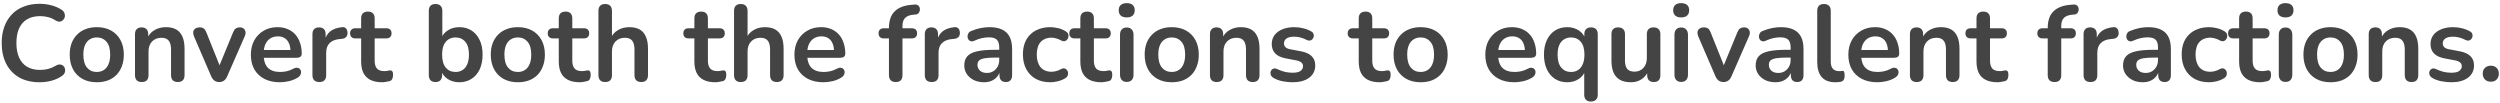 <svg width="462" height="19" viewBox="0 0 462 19" fill="none" xmlns="http://www.w3.org/2000/svg">
<path d="M7.332 15.2C5.866 15.2 4.606 14.907 3.552 14.32C2.512 13.72 1.712 12.88 1.152 11.8C0.592 10.707 0.312 9.42 0.312 7.94C0.312 6.833 0.472 5.84 0.792 4.96C1.112 4.067 1.572 3.307 2.172 2.68C2.772 2.04 3.506 1.553 4.372 1.22C5.252 0.873 6.239 0.7 7.332 0.7C8.066 0.7 8.786 0.793 9.492 0.98C10.199 1.167 10.819 1.433 11.352 1.78C11.632 1.953 11.819 2.167 11.912 2.42C12.006 2.66 12.026 2.9 11.972 3.14C11.919 3.367 11.806 3.56 11.632 3.72C11.472 3.88 11.266 3.973 11.012 4C10.772 4.013 10.506 3.927 10.212 3.74C9.799 3.473 9.352 3.28 8.872 3.16C8.392 3.04 7.906 2.98 7.412 2.98C6.466 2.98 5.666 3.173 5.012 3.56C4.359 3.947 3.866 4.507 3.532 5.24C3.199 5.973 3.032 6.873 3.032 7.94C3.032 8.993 3.199 9.893 3.532 10.64C3.866 11.387 4.359 11.953 5.012 12.34C5.666 12.727 6.466 12.92 7.412 12.92C7.919 12.92 8.419 12.86 8.912 12.74C9.406 12.607 9.872 12.407 10.312 12.14C10.606 11.967 10.866 11.893 11.092 11.92C11.332 11.933 11.532 12.013 11.692 12.16C11.852 12.307 11.959 12.493 12.012 12.72C12.066 12.933 12.052 13.16 11.972 13.4C11.892 13.627 11.732 13.827 11.492 14C10.959 14.387 10.319 14.687 9.572 14.9C8.839 15.1 8.092 15.2 7.332 15.2ZM17.883 15.2C16.87 15.2 15.99 14.993 15.243 14.58C14.496 14.167 13.916 13.58 13.503 12.82C13.09 12.047 12.883 11.14 12.883 10.1C12.883 9.313 12.996 8.613 13.223 8C13.463 7.373 13.803 6.84 14.243 6.4C14.683 5.947 15.21 5.607 15.823 5.38C16.436 5.14 17.123 5.02 17.883 5.02C18.896 5.02 19.776 5.227 20.523 5.64C21.27 6.053 21.85 6.64 22.263 7.4C22.676 8.16 22.883 9.06 22.883 10.1C22.883 10.887 22.763 11.593 22.523 12.22C22.296 12.847 21.963 13.387 21.523 13.84C21.083 14.28 20.556 14.62 19.943 14.86C19.33 15.087 18.643 15.2 17.883 15.2ZM17.883 13.3C18.376 13.3 18.81 13.18 19.183 12.94C19.556 12.7 19.843 12.347 20.043 11.88C20.256 11.4 20.363 10.807 20.363 10.1C20.363 9.033 20.136 8.24 19.683 7.72C19.23 7.187 18.63 6.92 17.883 6.92C17.39 6.92 16.956 7.04 16.583 7.28C16.21 7.507 15.916 7.86 15.703 8.34C15.503 8.807 15.403 9.393 15.403 10.1C15.403 11.153 15.63 11.953 16.083 12.5C16.536 13.033 17.136 13.3 17.883 13.3ZM26.186 15.16C25.787 15.16 25.48 15.053 25.267 14.84C25.053 14.613 24.947 14.293 24.947 13.88V6.32C24.947 5.907 25.053 5.593 25.267 5.38C25.48 5.167 25.78 5.06 26.166 5.06C26.553 5.06 26.853 5.167 27.067 5.38C27.28 5.593 27.387 5.907 27.387 6.32V7.68L27.166 7.18C27.46 6.473 27.913 5.94 28.526 5.58C29.153 5.207 29.86 5.02 30.646 5.02C31.433 5.02 32.08 5.167 32.587 5.46C33.093 5.753 33.473 6.2 33.727 6.8C33.98 7.387 34.106 8.133 34.106 9.04V13.88C34.106 14.293 34 14.613 33.786 14.84C33.573 15.053 33.267 15.16 32.867 15.16C32.467 15.16 32.153 15.053 31.927 14.84C31.713 14.613 31.607 14.293 31.607 13.88V9.16C31.607 8.4 31.46 7.847 31.166 7.5C30.887 7.153 30.447 6.98 29.846 6.98C29.113 6.98 28.526 7.213 28.087 7.68C27.66 8.133 27.447 8.74 27.447 9.5V13.88C27.447 14.733 27.026 15.16 26.186 15.16ZM40.508 15.16C40.175 15.16 39.881 15.073 39.628 14.9C39.388 14.727 39.188 14.46 39.028 14.1L35.848 6.72C35.728 6.427 35.681 6.153 35.708 5.9C35.748 5.647 35.868 5.447 36.068 5.3C36.281 5.14 36.568 5.06 36.928 5.06C37.235 5.06 37.481 5.133 37.668 5.28C37.855 5.413 38.021 5.673 38.168 6.06L40.868 12.8H40.268L43.048 6.04C43.195 5.667 43.361 5.413 43.548 5.28C43.748 5.133 44.015 5.06 44.348 5.06C44.641 5.06 44.875 5.14 45.048 5.3C45.221 5.447 45.328 5.647 45.368 5.9C45.408 6.14 45.361 6.407 45.228 6.7L41.988 14.1C41.841 14.46 41.641 14.727 41.388 14.9C41.148 15.073 40.855 15.16 40.508 15.16ZM51.72 15.2C50.613 15.2 49.66 14.993 48.86 14.58C48.06 14.167 47.44 13.58 47 12.82C46.573 12.06 46.36 11.16 46.36 10.12C46.36 9.107 46.566 8.22 46.98 7.46C47.406 6.7 47.986 6.107 48.72 5.68C49.466 5.24 50.313 5.02 51.26 5.02C51.953 5.02 52.573 5.133 53.12 5.36C53.68 5.587 54.153 5.913 54.54 6.34C54.94 6.767 55.24 7.287 55.44 7.9C55.653 8.5 55.76 9.18 55.76 9.94C55.76 10.18 55.673 10.367 55.5 10.5C55.34 10.62 55.106 10.68 54.8 10.68H48.38V9.24H54L53.68 9.54C53.68 8.927 53.586 8.413 53.4 8C53.226 7.587 52.966 7.273 52.62 7.06C52.286 6.833 51.866 6.72 51.36 6.72C50.8 6.72 50.32 6.853 49.92 7.12C49.533 7.373 49.233 7.74 49.02 8.22C48.82 8.687 48.72 9.247 48.72 9.9V10.04C48.72 11.133 48.973 11.953 49.48 12.5C50 13.033 50.76 13.3 51.76 13.3C52.106 13.3 52.493 13.26 52.92 13.18C53.36 13.087 53.773 12.933 54.16 12.72C54.44 12.56 54.686 12.493 54.9 12.52C55.113 12.533 55.28 12.607 55.4 12.74C55.533 12.873 55.613 13.04 55.64 13.24C55.666 13.427 55.626 13.62 55.52 13.82C55.426 14.02 55.26 14.193 55.02 14.34C54.553 14.633 54.013 14.853 53.4 15C52.8 15.133 52.24 15.2 51.72 15.2ZM59.02 15.16C58.606 15.16 58.286 15.053 58.059 14.84C57.846 14.613 57.739 14.293 57.739 13.88V6.32C57.739 5.907 57.846 5.593 58.059 5.38C58.273 5.167 58.573 5.06 58.959 5.06C59.346 5.06 59.646 5.167 59.859 5.38C60.073 5.593 60.179 5.907 60.179 6.32V7.58H59.98C60.166 6.78 60.533 6.173 61.08 5.76C61.626 5.347 62.353 5.1 63.26 5.02C63.539 4.993 63.76 5.067 63.919 5.24C64.093 5.4 64.193 5.653 64.219 6C64.246 6.333 64.166 6.607 63.98 6.82C63.806 7.02 63.539 7.14 63.179 7.18L62.739 7.22C61.926 7.3 61.313 7.553 60.9 7.98C60.486 8.393 60.279 8.98 60.279 9.74V13.88C60.279 14.293 60.173 14.613 59.959 14.84C59.746 15.053 59.433 15.16 59.02 15.16ZM70.618 15.2C69.751 15.2 69.025 15.053 68.438 14.76C67.865 14.467 67.438 14.04 67.158 13.48C66.878 12.907 66.738 12.2 66.738 11.36V7.1H65.698C65.378 7.1 65.131 7.02 64.958 6.86C64.785 6.687 64.698 6.453 64.698 6.16C64.698 5.853 64.785 5.62 64.958 5.46C65.131 5.3 65.378 5.22 65.698 5.22H66.738V3.4C66.738 2.987 66.845 2.673 67.058 2.46C67.285 2.247 67.598 2.14 67.998 2.14C68.398 2.14 68.705 2.247 68.918 2.46C69.131 2.673 69.238 2.987 69.238 3.4V5.22H71.358C71.678 5.22 71.925 5.3 72.098 5.46C72.271 5.62 72.358 5.853 72.358 6.16C72.358 6.453 72.271 6.687 72.098 6.86C71.925 7.02 71.678 7.1 71.358 7.1H69.238V11.22C69.238 11.86 69.378 12.34 69.658 12.66C69.938 12.98 70.391 13.14 71.018 13.14C71.245 13.14 71.445 13.12 71.618 13.08C71.791 13.04 71.945 13.013 72.078 13C72.238 12.987 72.371 13.04 72.478 13.16C72.585 13.267 72.638 13.493 72.638 13.84C72.638 14.107 72.591 14.347 72.498 14.56C72.418 14.76 72.265 14.9 72.038 14.98C71.865 15.033 71.638 15.08 71.358 15.12C71.078 15.173 70.831 15.2 70.618 15.2ZM84.883 15.2C84.057 15.2 83.33 14.993 82.703 14.58C82.09 14.167 81.683 13.613 81.483 12.92L81.703 12.42V13.88C81.703 14.293 81.597 14.613 81.383 14.84C81.17 15.053 80.87 15.16 80.483 15.16C80.083 15.16 79.777 15.053 79.563 14.84C79.35 14.613 79.243 14.293 79.243 13.88V2C79.243 1.587 79.35 1.273 79.563 1.06C79.777 0.847 80.083 0.74 80.483 0.74C80.883 0.74 81.19 0.847 81.403 1.06C81.63 1.273 81.743 1.587 81.743 2V7.2H81.503C81.717 6.547 82.13 6.02 82.743 5.62C83.357 5.22 84.07 5.02 84.883 5.02C85.75 5.02 86.503 5.227 87.143 5.64C87.783 6.053 88.283 6.64 88.643 7.4C89.003 8.147 89.183 9.047 89.183 10.1C89.183 11.14 89.003 12.047 88.643 12.82C88.283 13.58 87.777 14.167 87.123 14.58C86.483 14.993 85.737 15.2 84.883 15.2ZM84.183 13.3C84.677 13.3 85.11 13.18 85.483 12.94C85.857 12.7 86.143 12.347 86.343 11.88C86.557 11.4 86.663 10.807 86.663 10.1C86.663 9.033 86.437 8.24 85.983 7.72C85.53 7.187 84.93 6.92 84.183 6.92C83.69 6.92 83.257 7.04 82.883 7.28C82.51 7.507 82.217 7.86 82.003 8.34C81.803 8.807 81.703 9.393 81.703 10.1C81.703 11.153 81.93 11.953 82.383 12.5C82.837 13.033 83.437 13.3 84.183 13.3ZM95.695 15.2C94.682 15.2 93.802 14.993 93.055 14.58C92.309 14.167 91.729 13.58 91.316 12.82C90.902 12.047 90.695 11.14 90.695 10.1C90.695 9.313 90.809 8.613 91.035 8C91.275 7.373 91.615 6.84 92.055 6.4C92.496 5.947 93.022 5.607 93.635 5.38C94.249 5.14 94.936 5.02 95.695 5.02C96.709 5.02 97.589 5.227 98.335 5.64C99.082 6.053 99.662 6.64 100.076 7.4C100.489 8.16 100.696 9.06 100.696 10.1C100.696 10.887 100.576 11.593 100.336 12.22C100.109 12.847 99.775 13.387 99.335 13.84C98.895 14.28 98.369 14.62 97.755 14.86C97.142 15.087 96.456 15.2 95.695 15.2ZM95.695 13.3C96.189 13.3 96.622 13.18 96.996 12.94C97.369 12.7 97.656 12.347 97.856 11.88C98.069 11.4 98.175 10.807 98.175 10.1C98.175 9.033 97.949 8.24 97.496 7.72C97.042 7.187 96.442 6.92 95.695 6.92C95.202 6.92 94.769 7.04 94.395 7.28C94.022 7.507 93.729 7.86 93.516 8.34C93.316 8.807 93.216 9.393 93.216 10.1C93.216 11.153 93.442 11.953 93.895 12.5C94.349 13.033 94.949 13.3 95.695 13.3ZM107.141 15.2C106.275 15.2 105.548 15.053 104.961 14.76C104.388 14.467 103.961 14.04 103.681 13.48C103.401 12.907 103.261 12.2 103.261 11.36V7.1H102.221C101.901 7.1 101.655 7.02 101.481 6.86C101.308 6.687 101.221 6.453 101.221 6.16C101.221 5.853 101.308 5.62 101.481 5.46C101.655 5.3 101.901 5.22 102.221 5.22H103.261V3.4C103.261 2.987 103.368 2.673 103.581 2.46C103.808 2.247 104.121 2.14 104.521 2.14C104.921 2.14 105.228 2.247 105.441 2.46C105.655 2.673 105.761 2.987 105.761 3.4V5.22H107.881C108.201 5.22 108.448 5.3 108.621 5.46C108.795 5.62 108.881 5.853 108.881 6.16C108.881 6.453 108.795 6.687 108.621 6.86C108.448 7.02 108.201 7.1 107.881 7.1H105.761V11.22C105.761 11.86 105.901 12.34 106.181 12.66C106.461 12.98 106.915 13.14 107.541 13.14C107.768 13.14 107.968 13.12 108.141 13.08C108.315 13.04 108.468 13.013 108.601 13C108.761 12.987 108.895 13.04 109.001 13.16C109.108 13.267 109.161 13.493 109.161 13.84C109.161 14.107 109.115 14.347 109.021 14.56C108.941 14.76 108.788 14.9 108.561 14.98C108.388 15.033 108.161 15.08 107.881 15.12C107.601 15.173 107.355 15.2 107.141 15.2ZM111.831 15.16C111.431 15.16 111.124 15.053 110.911 14.84C110.698 14.613 110.591 14.293 110.591 13.88V2C110.591 1.587 110.698 1.273 110.911 1.06C111.124 0.847 111.431 0.74 111.831 0.74C112.231 0.74 112.538 0.847 112.751 1.06C112.978 1.273 113.091 1.587 113.091 2V7.18H112.811C113.104 6.473 113.558 5.94 114.171 5.58C114.798 5.207 115.504 5.02 116.291 5.02C117.078 5.02 117.724 5.167 118.231 5.46C118.738 5.753 119.118 6.2 119.371 6.8C119.624 7.387 119.751 8.133 119.751 9.04V13.88C119.751 14.293 119.644 14.613 119.431 14.84C119.218 15.053 118.911 15.16 118.511 15.16C118.111 15.16 117.798 15.053 117.571 14.84C117.358 14.613 117.251 14.293 117.251 13.88V9.16C117.251 8.4 117.104 7.847 116.811 7.5C116.531 7.153 116.091 6.98 115.491 6.98C114.758 6.98 114.171 7.213 113.731 7.68C113.304 8.133 113.091 8.74 113.091 9.5V13.88C113.091 14.733 112.671 15.16 111.831 15.16ZM132.2 15.2C131.333 15.2 130.607 15.053 130.02 14.76C129.447 14.467 129.02 14.04 128.74 13.48C128.46 12.907 128.32 12.2 128.32 11.36V7.1H127.28C126.96 7.1 126.713 7.02 126.54 6.86C126.367 6.687 126.28 6.453 126.28 6.16C126.28 5.853 126.367 5.62 126.54 5.46C126.713 5.3 126.96 5.22 127.28 5.22H128.32V3.4C128.32 2.987 128.427 2.673 128.64 2.46C128.867 2.247 129.18 2.14 129.58 2.14C129.98 2.14 130.287 2.247 130.5 2.46C130.713 2.673 130.82 2.987 130.82 3.4V5.22H132.94C133.26 5.22 133.507 5.3 133.68 5.46C133.853 5.62 133.94 5.853 133.94 6.16C133.94 6.453 133.853 6.687 133.68 6.86C133.507 7.02 133.26 7.1 132.94 7.1H130.82V11.22C130.82 11.86 130.96 12.34 131.24 12.66C131.52 12.98 131.973 13.14 132.6 13.14C132.827 13.14 133.027 13.12 133.2 13.08C133.373 13.04 133.527 13.013 133.66 13C133.82 12.987 133.953 13.04 134.06 13.16C134.167 13.267 134.22 13.493 134.22 13.84C134.22 14.107 134.173 14.347 134.08 14.56C134 14.76 133.847 14.9 133.62 14.98C133.447 15.033 133.22 15.08 132.94 15.12C132.66 15.173 132.413 15.2 132.2 15.2ZM136.89 15.16C136.49 15.16 136.183 15.053 135.97 14.84C135.756 14.613 135.65 14.293 135.65 13.88V2C135.65 1.587 135.756 1.273 135.97 1.06C136.183 0.847 136.49 0.74 136.89 0.74C137.29 0.74 137.596 0.847 137.81 1.06C138.036 1.273 138.15 1.587 138.15 2V7.18H137.87C138.163 6.473 138.616 5.94 139.23 5.58C139.856 5.207 140.563 5.02 141.35 5.02C142.136 5.02 142.783 5.167 143.29 5.46C143.796 5.753 144.176 6.2 144.43 6.8C144.683 7.387 144.81 8.133 144.81 9.04V13.88C144.81 14.293 144.703 14.613 144.49 14.84C144.276 15.053 143.97 15.16 143.57 15.16C143.17 15.16 142.856 15.053 142.63 14.84C142.416 14.613 142.31 14.293 142.31 13.88V9.16C142.31 8.4 142.163 7.847 141.87 7.5C141.59 7.153 141.15 6.98 140.55 6.98C139.816 6.98 139.23 7.213 138.79 7.68C138.363 8.133 138.15 8.74 138.15 9.5V13.88C138.15 14.733 137.73 15.16 136.89 15.16ZM152.169 15.2C151.062 15.2 150.109 14.993 149.309 14.58C148.509 14.167 147.889 13.58 147.449 12.82C147.022 12.06 146.809 11.16 146.809 10.12C146.809 9.107 147.015 8.22 147.429 7.46C147.855 6.7 148.435 6.107 149.169 5.68C149.915 5.24 150.762 5.02 151.709 5.02C152.402 5.02 153.022 5.133 153.569 5.36C154.129 5.587 154.602 5.913 154.989 6.34C155.389 6.767 155.689 7.287 155.889 7.9C156.102 8.5 156.209 9.18 156.209 9.94C156.209 10.18 156.122 10.367 155.949 10.5C155.789 10.62 155.555 10.68 155.249 10.68H148.829V9.24H154.449L154.129 9.54C154.129 8.927 154.035 8.413 153.849 8C153.675 7.587 153.415 7.273 153.069 7.06C152.735 6.833 152.315 6.72 151.809 6.72C151.249 6.72 150.769 6.853 150.369 7.12C149.982 7.373 149.682 7.74 149.469 8.22C149.269 8.687 149.169 9.247 149.169 9.9V10.04C149.169 11.133 149.422 11.953 149.929 12.5C150.449 13.033 151.209 13.3 152.209 13.3C152.555 13.3 152.942 13.26 153.369 13.18C153.809 13.087 154.222 12.933 154.609 12.72C154.889 12.56 155.135 12.493 155.349 12.52C155.562 12.533 155.729 12.607 155.849 12.74C155.982 12.873 156.062 13.04 156.089 13.24C156.115 13.427 156.075 13.62 155.969 13.82C155.875 14.02 155.709 14.193 155.469 14.34C155.002 14.633 154.462 14.853 153.849 15C153.249 15.133 152.689 15.2 152.169 15.2ZM165.538 15.16C165.138 15.16 164.825 15.053 164.598 14.84C164.385 14.613 164.278 14.293 164.278 13.88V7.1H163.358C163.038 7.1 162.792 7.02 162.618 6.86C162.445 6.687 162.358 6.453 162.358 6.16C162.358 5.853 162.445 5.62 162.618 5.46C162.792 5.3 163.038 5.22 163.358 5.22H164.998L164.278 5.88V5.2C164.278 3.827 164.625 2.8 165.318 2.12C166.012 1.427 167.012 1.02 168.318 0.9L168.998 0.84C169.265 0.813 169.478 0.86 169.638 0.98C169.798 1.087 169.905 1.233 169.958 1.42C170.012 1.593 170.018 1.773 169.978 1.96C169.938 2.147 169.852 2.313 169.718 2.46C169.598 2.593 169.438 2.667 169.238 2.68L168.958 2.7C168.198 2.753 167.645 2.947 167.298 3.28C166.952 3.613 166.778 4.12 166.778 4.8V5.54L166.458 5.22H168.478C168.798 5.22 169.045 5.3 169.218 5.46C169.392 5.62 169.478 5.853 169.478 6.16C169.478 6.453 169.392 6.687 169.218 6.86C169.045 7.02 168.798 7.1 168.478 7.1H166.778V13.88C166.778 14.733 166.365 15.16 165.538 15.16ZM172.184 15.16C171.77 15.16 171.45 15.053 171.224 14.84C171.01 14.613 170.904 14.293 170.904 13.88V6.32C170.904 5.907 171.01 5.593 171.224 5.38C171.437 5.167 171.737 5.06 172.124 5.06C172.51 5.06 172.81 5.167 173.024 5.38C173.237 5.593 173.344 5.907 173.344 6.32V7.58H173.144C173.33 6.78 173.697 6.173 174.244 5.76C174.79 5.347 175.517 5.1 176.424 5.02C176.704 4.993 176.924 5.067 177.084 5.24C177.257 5.4 177.357 5.653 177.384 6C177.41 6.333 177.33 6.607 177.144 6.82C176.97 7.02 176.704 7.14 176.344 7.18L175.904 7.22C175.09 7.3 174.477 7.553 174.064 7.98C173.65 8.393 173.444 8.98 173.444 9.74V13.88C173.444 14.293 173.337 14.613 173.124 14.84C172.91 15.053 172.597 15.16 172.184 15.16ZM181.858 15.2C181.151 15.2 180.518 15.067 179.958 14.8C179.411 14.52 178.978 14.147 178.658 13.68C178.351 13.213 178.198 12.687 178.198 12.1C178.198 11.38 178.385 10.813 178.758 10.4C179.131 9.973 179.738 9.667 180.578 9.48C181.418 9.293 182.545 9.2 183.958 9.2H184.958V10.64H183.978C183.151 10.64 182.491 10.68 181.998 10.76C181.505 10.84 181.151 10.98 180.938 11.18C180.738 11.367 180.638 11.633 180.638 11.98C180.638 12.42 180.791 12.78 181.098 13.06C181.405 13.34 181.831 13.48 182.378 13.48C182.818 13.48 183.205 13.38 183.538 13.18C183.885 12.967 184.158 12.68 184.358 12.32C184.558 11.96 184.658 11.547 184.658 11.08V8.78C184.658 8.113 184.511 7.633 184.218 7.34C183.925 7.047 183.431 6.9 182.738 6.9C182.351 6.9 181.931 6.947 181.478 7.04C181.038 7.133 180.571 7.293 180.078 7.52C179.825 7.64 179.598 7.673 179.398 7.62C179.211 7.567 179.065 7.46 178.958 7.3C178.851 7.127 178.798 6.94 178.798 6.74C178.798 6.54 178.851 6.347 178.958 6.16C179.065 5.96 179.245 5.813 179.498 5.72C180.111 5.467 180.698 5.287 181.258 5.18C181.831 5.073 182.351 5.02 182.818 5.02C183.778 5.02 184.565 5.167 185.178 5.46C185.805 5.753 186.271 6.2 186.578 6.8C186.885 7.387 187.038 8.147 187.038 9.08V13.88C187.038 14.293 186.938 14.613 186.738 14.84C186.538 15.053 186.251 15.16 185.878 15.16C185.505 15.16 185.211 15.053 184.998 14.84C184.798 14.613 184.698 14.293 184.698 13.88V12.92H184.858C184.765 13.387 184.578 13.793 184.298 14.14C184.031 14.473 183.691 14.733 183.278 14.92C182.865 15.107 182.391 15.2 181.858 15.2ZM194.095 15.2C193.069 15.2 192.175 14.993 191.415 14.58C190.655 14.153 190.069 13.553 189.655 12.78C189.242 12.007 189.035 11.1 189.035 10.06C189.035 9.273 189.149 8.573 189.375 7.96C189.615 7.333 189.955 6.807 190.395 6.38C190.835 5.94 191.369 5.607 191.995 5.38C192.622 5.14 193.322 5.02 194.095 5.02C194.535 5.02 195.009 5.08 195.515 5.2C196.035 5.32 196.522 5.52 196.975 5.8C197.189 5.933 197.329 6.093 197.395 6.28C197.462 6.467 197.475 6.66 197.435 6.86C197.395 7.047 197.309 7.213 197.175 7.36C197.055 7.493 196.902 7.58 196.715 7.62C196.529 7.647 196.322 7.6 196.095 7.48C195.802 7.307 195.502 7.18 195.195 7.1C194.889 7.007 194.595 6.96 194.315 6.96C193.875 6.96 193.489 7.033 193.155 7.18C192.822 7.313 192.535 7.513 192.295 7.78C192.069 8.033 191.895 8.353 191.775 8.74C191.655 9.127 191.595 9.573 191.595 10.08C191.595 11.067 191.829 11.847 192.295 12.42C192.775 12.98 193.449 13.26 194.315 13.26C194.595 13.26 194.882 13.22 195.175 13.14C195.482 13.06 195.789 12.933 196.095 12.76C196.322 12.64 196.522 12.6 196.695 12.64C196.882 12.68 197.035 12.773 197.155 12.92C197.275 13.053 197.349 13.22 197.375 13.42C197.402 13.607 197.375 13.793 197.295 13.98C197.229 14.167 197.095 14.32 196.895 14.44C196.455 14.707 195.989 14.9 195.495 15.02C195.002 15.14 194.535 15.2 194.095 15.2ZM203.528 15.2C202.661 15.2 201.935 15.053 201.348 14.76C200.775 14.467 200.348 14.04 200.068 13.48C199.788 12.907 199.648 12.2 199.648 11.36V7.1H198.608C198.288 7.1 198.041 7.02 197.868 6.86C197.695 6.687 197.608 6.453 197.608 6.16C197.608 5.853 197.695 5.62 197.868 5.46C198.041 5.3 198.288 5.22 198.608 5.22H199.648V3.4C199.648 2.987 199.755 2.673 199.968 2.46C200.195 2.247 200.508 2.14 200.908 2.14C201.308 2.14 201.615 2.247 201.828 2.46C202.041 2.673 202.148 2.987 202.148 3.4V5.22H204.268C204.588 5.22 204.835 5.3 205.008 5.46C205.181 5.62 205.268 5.853 205.268 6.16C205.268 6.453 205.181 6.687 205.008 6.86C204.835 7.02 204.588 7.1 204.268 7.1H202.148V11.22C202.148 11.86 202.288 12.34 202.568 12.66C202.848 12.98 203.301 13.14 203.928 13.14C204.155 13.14 204.355 13.12 204.528 13.08C204.701 13.04 204.855 13.013 204.988 13C205.148 12.987 205.281 13.04 205.388 13.16C205.495 13.267 205.548 13.493 205.548 13.84C205.548 14.107 205.501 14.347 205.408 14.56C205.328 14.76 205.175 14.9 204.948 14.98C204.775 15.033 204.548 15.08 204.268 15.12C203.988 15.173 203.741 15.2 203.528 15.2ZM208.218 15.14C207.818 15.14 207.511 15.02 207.298 14.78C207.084 14.54 206.978 14.207 206.978 13.78V6.44C206.978 6 207.084 5.667 207.298 5.44C207.511 5.2 207.818 5.08 208.218 5.08C208.618 5.08 208.924 5.2 209.138 5.44C209.364 5.667 209.478 6 209.478 6.44V13.78C209.478 14.207 209.371 14.54 209.158 14.78C208.944 15.02 208.631 15.14 208.218 15.14ZM208.218 3.22C207.751 3.22 207.384 3.107 207.118 2.88C206.864 2.64 206.738 2.313 206.738 1.9C206.738 1.473 206.864 1.147 207.118 0.92C207.384 0.693 207.751 0.58 208.218 0.58C208.698 0.58 209.064 0.693 209.318 0.92C209.571 1.147 209.698 1.473 209.698 1.9C209.698 2.313 209.571 2.64 209.318 2.88C209.064 3.107 208.698 3.22 208.218 3.22ZM216.535 15.2C215.522 15.2 214.642 14.993 213.895 14.58C213.149 14.167 212.569 13.58 212.155 12.82C211.742 12.047 211.535 11.14 211.535 10.1C211.535 9.313 211.649 8.613 211.875 8C212.115 7.373 212.455 6.84 212.895 6.4C213.335 5.947 213.862 5.607 214.475 5.38C215.089 5.14 215.775 5.02 216.535 5.02C217.549 5.02 218.429 5.227 219.175 5.64C219.922 6.053 220.502 6.64 220.915 7.4C221.329 8.16 221.535 9.06 221.535 10.1C221.535 10.887 221.415 11.593 221.175 12.22C220.949 12.847 220.615 13.387 220.175 13.84C219.735 14.28 219.209 14.62 218.595 14.86C217.982 15.087 217.295 15.2 216.535 15.2ZM216.535 13.3C217.029 13.3 217.462 13.18 217.835 12.94C218.209 12.7 218.495 12.347 218.695 11.88C218.909 11.4 219.015 10.807 219.015 10.1C219.015 9.033 218.789 8.24 218.335 7.72C217.882 7.187 217.282 6.92 216.535 6.92C216.042 6.92 215.609 7.04 215.235 7.28C214.862 7.507 214.569 7.86 214.355 8.34C214.155 8.807 214.055 9.393 214.055 10.1C214.055 11.153 214.282 11.953 214.735 12.5C215.189 13.033 215.789 13.3 216.535 13.3ZM224.839 15.16C224.439 15.16 224.132 15.053 223.919 14.84C223.705 14.613 223.599 14.293 223.599 13.88V6.32C223.599 5.907 223.705 5.593 223.919 5.38C224.132 5.167 224.432 5.06 224.819 5.06C225.205 5.06 225.505 5.167 225.719 5.38C225.932 5.593 226.039 5.907 226.039 6.32V7.68L225.819 7.18C226.112 6.473 226.565 5.94 227.179 5.58C227.805 5.207 228.512 5.02 229.299 5.02C230.085 5.02 230.732 5.167 231.239 5.46C231.745 5.753 232.125 6.2 232.379 6.8C232.632 7.387 232.759 8.133 232.759 9.04V13.88C232.759 14.293 232.652 14.613 232.439 14.84C232.225 15.053 231.919 15.16 231.519 15.16C231.119 15.16 230.805 15.053 230.579 14.84C230.365 14.613 230.259 14.293 230.259 13.88V9.16C230.259 8.4 230.112 7.847 229.819 7.5C229.539 7.153 229.099 6.98 228.499 6.98C227.765 6.98 227.179 7.213 226.739 7.68C226.312 8.133 226.099 8.74 226.099 9.5V13.88C226.099 14.733 225.679 15.16 224.839 15.16ZM238.878 15.2C238.305 15.2 237.698 15.14 237.058 15.02C236.418 14.9 235.845 14.693 235.338 14.4C235.125 14.267 234.971 14.113 234.878 13.94C234.798 13.753 234.765 13.573 234.778 13.4C234.805 13.213 234.871 13.053 234.978 12.92C235.098 12.787 235.245 12.7 235.418 12.66C235.605 12.62 235.805 12.653 236.018 12.76C236.551 13.013 237.051 13.193 237.518 13.3C237.985 13.393 238.445 13.44 238.898 13.44C239.538 13.44 240.011 13.333 240.318 13.12C240.638 12.893 240.798 12.6 240.798 12.24C240.798 11.933 240.691 11.7 240.478 11.54C240.278 11.367 239.971 11.24 239.558 11.16L237.558 10.78C236.731 10.62 236.098 10.32 235.658 9.88C235.231 9.427 235.018 8.847 235.018 8.14C235.018 7.5 235.191 6.947 235.538 6.48C235.898 6.013 236.391 5.653 237.018 5.4C237.645 5.147 238.365 5.02 239.178 5.02C239.765 5.02 240.311 5.087 240.818 5.22C241.338 5.34 241.838 5.533 242.318 5.8C242.518 5.907 242.651 6.047 242.718 6.22C242.798 6.393 242.818 6.573 242.778 6.76C242.738 6.933 242.658 7.093 242.538 7.24C242.418 7.373 242.265 7.46 242.078 7.5C241.905 7.527 241.705 7.487 241.478 7.38C241.065 7.167 240.665 7.013 240.278 6.92C239.905 6.827 239.545 6.78 239.198 6.78C238.545 6.78 238.058 6.893 237.738 7.12C237.431 7.347 237.278 7.647 237.278 8.02C237.278 8.3 237.371 8.533 237.558 8.72C237.745 8.907 238.031 9.033 238.418 9.1L240.418 9.48C241.285 9.64 241.938 9.933 242.378 10.36C242.831 10.787 243.058 11.36 243.058 12.08C243.058 13.053 242.678 13.82 241.918 14.38C241.158 14.927 240.145 15.2 238.878 15.2ZM254.973 15.2C254.107 15.2 253.38 15.053 252.793 14.76C252.22 14.467 251.793 14.04 251.513 13.48C251.233 12.907 251.093 12.2 251.093 11.36V7.1H250.053C249.733 7.1 249.487 7.02 249.313 6.86C249.14 6.687 249.053 6.453 249.053 6.16C249.053 5.853 249.14 5.62 249.313 5.46C249.487 5.3 249.733 5.22 250.053 5.22H251.093V3.4C251.093 2.987 251.2 2.673 251.413 2.46C251.64 2.247 251.953 2.14 252.353 2.14C252.753 2.14 253.06 2.247 253.273 2.46C253.487 2.673 253.593 2.987 253.593 3.4V5.22H255.713C256.033 5.22 256.28 5.3 256.453 5.46C256.627 5.62 256.713 5.853 256.713 6.16C256.713 6.453 256.627 6.687 256.453 6.86C256.28 7.02 256.033 7.1 255.713 7.1H253.593V11.22C253.593 11.86 253.733 12.34 254.013 12.66C254.293 12.98 254.747 13.14 255.373 13.14C255.6 13.14 255.8 13.12 255.973 13.08C256.147 13.04 256.3 13.013 256.433 13C256.593 12.987 256.727 13.04 256.833 13.16C256.94 13.267 256.993 13.493 256.993 13.84C256.993 14.107 256.947 14.347 256.853 14.56C256.773 14.76 256.62 14.9 256.393 14.98C256.22 15.033 255.993 15.08 255.713 15.12C255.433 15.173 255.187 15.2 254.973 15.2ZM262.531 15.2C261.518 15.2 260.638 14.993 259.891 14.58C259.145 14.167 258.565 13.58 258.151 12.82C257.738 12.047 257.531 11.14 257.531 10.1C257.531 9.313 257.645 8.613 257.871 8C258.111 7.373 258.451 6.84 258.891 6.4C259.331 5.947 259.858 5.607 260.471 5.38C261.085 5.14 261.771 5.02 262.531 5.02C263.545 5.02 264.425 5.227 265.171 5.64C265.918 6.053 266.498 6.64 266.911 7.4C267.325 8.16 267.531 9.06 267.531 10.1C267.531 10.887 267.411 11.593 267.171 12.22C266.945 12.847 266.611 13.387 266.171 13.84C265.731 14.28 265.205 14.62 264.591 14.86C263.978 15.087 263.291 15.2 262.531 15.2ZM262.531 13.3C263.025 13.3 263.458 13.18 263.831 12.94C264.205 12.7 264.491 12.347 264.691 11.88C264.905 11.4 265.011 10.807 265.011 10.1C265.011 9.033 264.785 8.24 264.331 7.72C263.878 7.187 263.278 6.92 262.531 6.92C262.038 6.92 261.605 7.04 261.231 7.28C260.858 7.507 260.565 7.86 260.351 8.34C260.151 8.807 260.051 9.393 260.051 10.1C260.051 11.153 260.278 11.953 260.731 12.5C261.185 13.033 261.785 13.3 262.531 13.3ZM279.845 15.2C278.738 15.2 277.785 14.993 276.985 14.58C276.185 14.167 275.565 13.58 275.125 12.82C274.698 12.06 274.485 11.16 274.485 10.12C274.485 9.107 274.691 8.22 275.105 7.46C275.531 6.7 276.111 6.107 276.845 5.68C277.591 5.24 278.438 5.02 279.385 5.02C280.078 5.02 280.698 5.133 281.245 5.36C281.805 5.587 282.278 5.913 282.665 6.34C283.065 6.767 283.365 7.287 283.565 7.9C283.778 8.5 283.885 9.18 283.885 9.94C283.885 10.18 283.798 10.367 283.625 10.5C283.465 10.62 283.231 10.68 282.925 10.68H276.505V9.24H282.125L281.805 9.54C281.805 8.927 281.711 8.413 281.525 8C281.351 7.587 281.091 7.273 280.745 7.06C280.411 6.833 279.991 6.72 279.485 6.72C278.925 6.72 278.445 6.853 278.045 7.12C277.658 7.373 277.358 7.74 277.145 8.22C276.945 8.687 276.845 9.247 276.845 9.9V10.04C276.845 11.133 277.098 11.953 277.605 12.5C278.125 13.033 278.885 13.3 279.885 13.3C280.231 13.3 280.618 13.26 281.045 13.18C281.485 13.087 281.898 12.933 282.285 12.72C282.565 12.56 282.811 12.493 283.025 12.52C283.238 12.533 283.405 12.607 283.525 12.74C283.658 12.873 283.738 13.04 283.765 13.24C283.791 13.427 283.751 13.62 283.645 13.82C283.551 14.02 283.385 14.193 283.145 14.34C282.678 14.633 282.138 14.853 281.525 15C280.925 15.133 280.365 15.2 279.845 15.2ZM294.004 18.76C293.604 18.76 293.298 18.653 293.084 18.44C292.871 18.227 292.764 17.913 292.764 17.5V13H292.984C292.771 13.653 292.358 14.187 291.744 14.6C291.144 15 290.438 15.2 289.624 15.2C288.771 15.2 288.018 14.993 287.364 14.58C286.724 14.167 286.224 13.58 285.864 12.82C285.504 12.047 285.324 11.14 285.324 10.1C285.324 9.047 285.504 8.147 285.864 7.4C286.224 6.64 286.724 6.053 287.364 5.64C288.018 5.227 288.771 5.02 289.624 5.02C290.451 5.02 291.171 5.227 291.784 5.64C292.398 6.053 292.804 6.6 293.004 7.28L292.784 7.88V6.32C292.784 5.907 292.891 5.593 293.104 5.38C293.318 5.167 293.624 5.06 294.024 5.06C294.424 5.06 294.731 5.167 294.944 5.38C295.158 5.593 295.264 5.907 295.264 6.32V17.5C295.264 17.913 295.151 18.227 294.924 18.44C294.711 18.653 294.404 18.76 294.004 18.76ZM290.324 13.3C290.818 13.3 291.251 13.18 291.624 12.94C291.998 12.7 292.284 12.347 292.484 11.88C292.698 11.4 292.804 10.807 292.804 10.1C292.804 9.033 292.578 8.24 292.124 7.72C291.671 7.187 291.071 6.92 290.324 6.92C289.831 6.92 289.398 7.04 289.024 7.28C288.651 7.507 288.358 7.86 288.144 8.34C287.944 8.807 287.844 9.393 287.844 10.1C287.844 11.153 288.071 11.953 288.524 12.5C288.978 13.033 289.578 13.3 290.324 13.3ZM301.397 15.2C300.583 15.2 299.91 15.053 299.377 14.76C298.843 14.453 298.443 14 298.177 13.4C297.923 12.8 297.797 12.053 297.797 11.16V6.32C297.797 5.893 297.903 5.58 298.117 5.38C298.33 5.167 298.637 5.06 299.037 5.06C299.437 5.06 299.743 5.167 299.957 5.38C300.183 5.58 300.297 5.893 300.297 6.32V11.2C300.297 11.893 300.437 12.407 300.717 12.74C300.997 13.073 301.443 13.24 302.057 13.24C302.723 13.24 303.27 13.013 303.697 12.56C304.123 12.093 304.337 11.48 304.337 10.72V6.32C304.337 5.893 304.443 5.58 304.657 5.38C304.87 5.167 305.177 5.06 305.577 5.06C305.977 5.06 306.283 5.167 306.497 5.38C306.723 5.58 306.837 5.893 306.837 6.32V13.88C306.837 14.733 306.43 15.16 305.617 15.16C305.23 15.16 304.93 15.053 304.717 14.84C304.503 14.613 304.397 14.293 304.397 13.88V12.36L304.677 12.96C304.397 13.68 303.97 14.233 303.397 14.62C302.837 15.007 302.17 15.2 301.397 15.2ZM310.679 15.14C310.279 15.14 309.972 15.02 309.759 14.78C309.545 14.54 309.439 14.207 309.439 13.78V6.44C309.439 6 309.545 5.667 309.759 5.44C309.972 5.2 310.279 5.08 310.679 5.08C311.079 5.08 311.385 5.2 311.599 5.44C311.825 5.667 311.939 6 311.939 6.44V13.78C311.939 14.207 311.832 14.54 311.619 14.78C311.405 15.02 311.092 15.14 310.679 15.14ZM310.679 3.22C310.212 3.22 309.845 3.107 309.579 2.88C309.325 2.64 309.199 2.313 309.199 1.9C309.199 1.473 309.325 1.147 309.579 0.92C309.845 0.693 310.212 0.58 310.679 0.58C311.159 0.58 311.525 0.693 311.779 0.92C312.032 1.147 312.159 1.473 312.159 1.9C312.159 2.313 312.032 2.64 311.779 2.88C311.525 3.107 311.159 3.22 310.679 3.22ZM318.496 15.16C318.163 15.16 317.87 15.073 317.616 14.9C317.376 14.727 317.176 14.46 317.016 14.1L313.836 6.72C313.716 6.427 313.67 6.153 313.696 5.9C313.736 5.647 313.856 5.447 314.056 5.3C314.27 5.14 314.556 5.06 314.916 5.06C315.223 5.06 315.47 5.133 315.656 5.28C315.843 5.413 316.01 5.673 316.156 6.06L318.856 12.8H318.256L321.036 6.04C321.183 5.667 321.35 5.413 321.536 5.28C321.736 5.133 322.003 5.06 322.336 5.06C322.63 5.06 322.863 5.14 323.036 5.3C323.21 5.447 323.316 5.647 323.356 5.9C323.396 6.14 323.35 6.407 323.216 6.7L319.976 14.1C319.83 14.46 319.63 14.727 319.376 14.9C319.136 15.073 318.843 15.16 318.496 15.16ZM328.108 15.2C327.401 15.2 326.768 15.067 326.208 14.8C325.661 14.52 325.228 14.147 324.908 13.68C324.601 13.213 324.448 12.687 324.448 12.1C324.448 11.38 324.635 10.813 325.008 10.4C325.381 9.973 325.988 9.667 326.828 9.48C327.668 9.293 328.795 9.2 330.208 9.2H331.208V10.64H330.228C329.401 10.64 328.741 10.68 328.248 10.76C327.755 10.84 327.401 10.98 327.188 11.18C326.988 11.367 326.888 11.633 326.888 11.98C326.888 12.42 327.041 12.78 327.348 13.06C327.655 13.34 328.081 13.48 328.628 13.48C329.068 13.48 329.455 13.38 329.788 13.18C330.135 12.967 330.408 12.68 330.608 12.32C330.808 11.96 330.908 11.547 330.908 11.08V8.78C330.908 8.113 330.761 7.633 330.468 7.34C330.175 7.047 329.681 6.9 328.988 6.9C328.601 6.9 328.181 6.947 327.728 7.04C327.288 7.133 326.821 7.293 326.328 7.52C326.075 7.64 325.848 7.673 325.648 7.62C325.461 7.567 325.315 7.46 325.208 7.3C325.101 7.127 325.048 6.94 325.048 6.74C325.048 6.54 325.101 6.347 325.208 6.16C325.315 5.96 325.495 5.813 325.748 5.72C326.361 5.467 326.948 5.287 327.508 5.18C328.081 5.073 328.601 5.02 329.068 5.02C330.028 5.02 330.815 5.167 331.428 5.46C332.055 5.753 332.521 6.2 332.828 6.8C333.135 7.387 333.288 8.147 333.288 9.08V13.88C333.288 14.293 333.188 14.613 332.988 14.84C332.788 15.053 332.501 15.16 332.128 15.16C331.755 15.16 331.461 15.053 331.248 14.84C331.048 14.613 330.948 14.293 330.948 13.88V12.92H331.108C331.015 13.387 330.828 13.793 330.548 14.14C330.281 14.473 329.941 14.733 329.528 14.92C329.115 15.107 328.641 15.2 328.108 15.2ZM339.165 15.2C338.059 15.2 337.225 14.887 336.665 14.26C336.105 13.62 335.825 12.687 335.825 11.46V2C335.825 1.587 335.932 1.273 336.145 1.06C336.359 0.847 336.665 0.74 337.065 0.74C337.465 0.74 337.772 0.847 337.985 1.06C338.212 1.273 338.325 1.587 338.325 2V11.34C338.325 11.953 338.452 12.407 338.705 12.7C338.972 12.993 339.345 13.14 339.825 13.14C339.932 13.14 340.032 13.14 340.125 13.14C340.219 13.127 340.312 13.113 340.405 13.1C340.592 13.073 340.719 13.127 340.785 13.26C340.852 13.38 340.885 13.633 340.885 14.02C340.885 14.353 340.819 14.613 340.685 14.8C340.552 14.987 340.332 15.1 340.025 15.14C339.892 15.153 339.752 15.167 339.605 15.18C339.459 15.193 339.312 15.2 339.165 15.2ZM346.934 15.2C345.828 15.2 344.874 14.993 344.074 14.58C343.274 14.167 342.654 13.58 342.214 12.82C341.788 12.06 341.574 11.16 341.574 10.12C341.574 9.107 341.781 8.22 342.194 7.46C342.621 6.7 343.201 6.107 343.934 5.68C344.681 5.24 345.528 5.02 346.474 5.02C347.168 5.02 347.788 5.133 348.334 5.36C348.894 5.587 349.368 5.913 349.754 6.34C350.154 6.767 350.454 7.287 350.654 7.9C350.868 8.5 350.974 9.18 350.974 9.94C350.974 10.18 350.888 10.367 350.714 10.5C350.554 10.62 350.321 10.68 350.014 10.68H343.594V9.24H349.214L348.894 9.54C348.894 8.927 348.801 8.413 348.614 8C348.441 7.587 348.181 7.273 347.834 7.06C347.501 6.833 347.081 6.72 346.574 6.72C346.014 6.72 345.534 6.853 345.134 7.12C344.748 7.373 344.448 7.74 344.234 8.22C344.034 8.687 343.934 9.247 343.934 9.9V10.04C343.934 11.133 344.188 11.953 344.694 12.5C345.214 13.033 345.974 13.3 346.974 13.3C347.321 13.3 347.708 13.26 348.134 13.18C348.574 13.087 348.988 12.933 349.374 12.72C349.654 12.56 349.901 12.493 350.114 12.52C350.328 12.533 350.494 12.607 350.614 12.74C350.748 12.873 350.828 13.04 350.854 13.24C350.881 13.427 350.841 13.62 350.734 13.82C350.641 14.02 350.474 14.193 350.234 14.34C349.768 14.633 349.228 14.853 348.614 15C348.014 15.133 347.454 15.2 346.934 15.2ZM354.194 15.16C353.794 15.16 353.488 15.053 353.274 14.84C353.061 14.613 352.954 14.293 352.954 13.88V6.32C352.954 5.907 353.061 5.593 353.274 5.38C353.488 5.167 353.788 5.06 354.174 5.06C354.561 5.06 354.861 5.167 355.074 5.38C355.288 5.593 355.394 5.907 355.394 6.32V7.68L355.174 7.18C355.468 6.473 355.921 5.94 356.534 5.58C357.161 5.207 357.868 5.02 358.654 5.02C359.441 5.02 360.088 5.167 360.594 5.46C361.101 5.753 361.481 6.2 361.734 6.8C361.988 7.387 362.114 8.133 362.114 9.04V13.88C362.114 14.293 362.008 14.613 361.794 14.84C361.581 15.053 361.274 15.16 360.874 15.16C360.474 15.16 360.161 15.053 359.934 14.84C359.721 14.613 359.614 14.293 359.614 13.88V9.16C359.614 8.4 359.468 7.847 359.174 7.5C358.894 7.153 358.454 6.98 357.854 6.98C357.121 6.98 356.534 7.213 356.094 7.68C355.668 8.133 355.454 8.74 355.454 9.5V13.88C355.454 14.733 355.034 15.16 354.194 15.16ZM369.134 15.2C368.267 15.2 367.54 15.053 366.954 14.76C366.38 14.467 365.954 14.04 365.674 13.48C365.394 12.907 365.254 12.2 365.254 11.36V7.1H364.214C363.894 7.1 363.647 7.02 363.474 6.86C363.3 6.687 363.214 6.453 363.214 6.16C363.214 5.853 363.3 5.62 363.474 5.46C363.647 5.3 363.894 5.22 364.214 5.22H365.254V3.4C365.254 2.987 365.36 2.673 365.574 2.46C365.8 2.247 366.114 2.14 366.514 2.14C366.914 2.14 367.22 2.247 367.434 2.46C367.647 2.673 367.754 2.987 367.754 3.4V5.22H369.874C370.194 5.22 370.44 5.3 370.614 5.46C370.787 5.62 370.874 5.853 370.874 6.16C370.874 6.453 370.787 6.687 370.614 6.86C370.44 7.02 370.194 7.1 369.874 7.1H367.754V11.22C367.754 11.86 367.894 12.34 368.174 12.66C368.454 12.98 368.907 13.14 369.534 13.14C369.76 13.14 369.96 13.12 370.134 13.08C370.307 13.04 370.46 13.013 370.594 13C370.754 12.987 370.887 13.04 370.994 13.16C371.1 13.267 371.154 13.493 371.154 13.84C371.154 14.107 371.107 14.347 371.014 14.56C370.934 14.76 370.78 14.9 370.554 14.98C370.38 15.033 370.154 15.08 369.874 15.12C369.594 15.173 369.347 15.2 369.134 15.2ZM379.679 15.16C379.279 15.16 378.966 15.053 378.739 14.84C378.526 14.613 378.419 14.293 378.419 13.88V7.1H377.499C377.179 7.1 376.932 7.02 376.759 6.86C376.586 6.687 376.499 6.453 376.499 6.16C376.499 5.853 376.586 5.62 376.759 5.46C376.932 5.3 377.179 5.22 377.499 5.22H379.139L378.419 5.88V5.2C378.419 3.827 378.766 2.8 379.459 2.12C380.152 1.427 381.152 1.02 382.459 0.9L383.139 0.84C383.406 0.813 383.619 0.86 383.779 0.98C383.939 1.087 384.046 1.233 384.099 1.42C384.152 1.593 384.159 1.773 384.119 1.96C384.079 2.147 383.992 2.313 383.859 2.46C383.739 2.593 383.579 2.667 383.379 2.68L383.099 2.7C382.339 2.753 381.786 2.947 381.439 3.28C381.092 3.613 380.919 4.12 380.919 4.8V5.54L380.599 5.22H382.619C382.939 5.22 383.186 5.3 383.359 5.46C383.532 5.62 383.619 5.853 383.619 6.16C383.619 6.453 383.532 6.687 383.359 6.86C383.186 7.02 382.939 7.1 382.619 7.1H380.919V13.88C380.919 14.733 380.506 15.16 379.679 15.16ZM386.324 15.16C385.911 15.16 385.591 15.053 385.364 14.84C385.151 14.613 385.044 14.293 385.044 13.88V6.32C385.044 5.907 385.151 5.593 385.364 5.38C385.577 5.167 385.877 5.06 386.264 5.06C386.651 5.06 386.951 5.167 387.164 5.38C387.377 5.593 387.484 5.907 387.484 6.32V7.58H387.284C387.471 6.78 387.837 6.173 388.384 5.76C388.931 5.347 389.657 5.1 390.564 5.02C390.844 4.993 391.064 5.067 391.224 5.24C391.397 5.4 391.497 5.653 391.524 6C391.551 6.333 391.471 6.607 391.284 6.82C391.111 7.02 390.844 7.14 390.484 7.18L390.044 7.22C389.231 7.3 388.617 7.553 388.204 7.98C387.791 8.393 387.584 8.98 387.584 9.74V13.88C387.584 14.293 387.477 14.613 387.264 14.84C387.051 15.053 386.737 15.16 386.324 15.16ZM395.999 15.2C395.292 15.2 394.659 15.067 394.099 14.8C393.552 14.52 393.119 14.147 392.799 13.68C392.492 13.213 392.339 12.687 392.339 12.1C392.339 11.38 392.525 10.813 392.899 10.4C393.272 9.973 393.879 9.667 394.719 9.48C395.559 9.293 396.685 9.2 398.099 9.2H399.099V10.64H398.119C397.292 10.64 396.632 10.68 396.139 10.76C395.645 10.84 395.292 10.98 395.079 11.18C394.879 11.367 394.779 11.633 394.779 11.98C394.779 12.42 394.932 12.78 395.239 13.06C395.545 13.34 395.972 13.48 396.519 13.48C396.959 13.48 397.345 13.38 397.679 13.18C398.025 12.967 398.299 12.68 398.499 12.32C398.699 11.96 398.799 11.547 398.799 11.08V8.78C398.799 8.113 398.652 7.633 398.359 7.34C398.065 7.047 397.572 6.9 396.879 6.9C396.492 6.9 396.072 6.947 395.619 7.04C395.179 7.133 394.712 7.293 394.219 7.52C393.965 7.64 393.739 7.673 393.539 7.62C393.352 7.567 393.205 7.46 393.099 7.3C392.992 7.127 392.939 6.94 392.939 6.74C392.939 6.54 392.992 6.347 393.099 6.16C393.205 5.96 393.385 5.813 393.639 5.72C394.252 5.467 394.839 5.287 395.399 5.18C395.972 5.073 396.492 5.02 396.959 5.02C397.919 5.02 398.705 5.167 399.319 5.46C399.945 5.753 400.412 6.2 400.719 6.8C401.025 7.387 401.179 8.147 401.179 9.08V13.88C401.179 14.293 401.079 14.613 400.879 14.84C400.679 15.053 400.392 15.16 400.019 15.16C399.645 15.16 399.352 15.053 399.139 14.84C398.939 14.613 398.839 14.293 398.839 13.88V12.92H398.999C398.905 13.387 398.719 13.793 398.439 14.14C398.172 14.473 397.832 14.733 397.419 14.92C397.005 15.107 396.532 15.2 395.999 15.2ZM408.236 15.2C407.209 15.2 406.316 14.993 405.556 14.58C404.796 14.153 404.209 13.553 403.796 12.78C403.383 12.007 403.176 11.1 403.176 10.06C403.176 9.273 403.289 8.573 403.516 7.96C403.756 7.333 404.096 6.807 404.536 6.38C404.976 5.94 405.509 5.607 406.136 5.38C406.763 5.14 407.463 5.02 408.236 5.02C408.676 5.02 409.149 5.08 409.656 5.2C410.176 5.32 410.663 5.52 411.116 5.8C411.329 5.933 411.469 6.093 411.536 6.28C411.603 6.467 411.616 6.66 411.576 6.86C411.536 7.047 411.449 7.213 411.316 7.36C411.196 7.493 411.043 7.58 410.856 7.62C410.669 7.647 410.463 7.6 410.236 7.48C409.943 7.307 409.643 7.18 409.336 7.1C409.029 7.007 408.736 6.96 408.456 6.96C408.016 6.96 407.629 7.033 407.296 7.18C406.963 7.313 406.676 7.513 406.436 7.78C406.209 8.033 406.036 8.353 405.916 8.74C405.796 9.127 405.736 9.573 405.736 10.08C405.736 11.067 405.969 11.847 406.436 12.42C406.916 12.98 407.589 13.26 408.456 13.26C408.736 13.26 409.023 13.22 409.316 13.14C409.623 13.06 409.929 12.933 410.236 12.76C410.463 12.64 410.663 12.6 410.836 12.64C411.023 12.68 411.176 12.773 411.296 12.92C411.416 13.053 411.489 13.22 411.516 13.42C411.543 13.607 411.516 13.793 411.436 13.98C411.369 14.167 411.236 14.32 411.036 14.44C410.596 14.707 410.129 14.9 409.636 15.02C409.143 15.14 408.676 15.2 408.236 15.2ZM417.669 15.2C416.802 15.2 416.075 15.053 415.489 14.76C414.915 14.467 414.489 14.04 414.209 13.48C413.929 12.907 413.789 12.2 413.789 11.36V7.1H412.749C412.429 7.1 412.182 7.02 412.009 6.86C411.835 6.687 411.749 6.453 411.749 6.16C411.749 5.853 411.835 5.62 412.009 5.46C412.182 5.3 412.429 5.22 412.749 5.22H413.789V3.4C413.789 2.987 413.895 2.673 414.109 2.46C414.335 2.247 414.649 2.14 415.049 2.14C415.449 2.14 415.755 2.247 415.969 2.46C416.182 2.673 416.289 2.987 416.289 3.4V5.22H418.409C418.729 5.22 418.975 5.3 419.149 5.46C419.322 5.62 419.409 5.853 419.409 6.16C419.409 6.453 419.322 6.687 419.149 6.86C418.975 7.02 418.729 7.1 418.409 7.1H416.289V11.22C416.289 11.86 416.429 12.34 416.709 12.66C416.989 12.98 417.442 13.14 418.069 13.14C418.295 13.14 418.495 13.12 418.669 13.08C418.842 13.04 418.995 13.013 419.129 13C419.289 12.987 419.422 13.04 419.529 13.16C419.635 13.267 419.689 13.493 419.689 13.84C419.689 14.107 419.642 14.347 419.549 14.56C419.469 14.76 419.315 14.9 419.089 14.98C418.915 15.033 418.689 15.08 418.409 15.12C418.129 15.173 417.882 15.2 417.669 15.2ZM422.358 15.14C421.958 15.14 421.652 15.02 421.438 14.78C421.225 14.54 421.118 14.207 421.118 13.78V6.44C421.118 6 421.225 5.667 421.438 5.44C421.652 5.2 421.958 5.08 422.358 5.08C422.758 5.08 423.065 5.2 423.278 5.44C423.505 5.667 423.618 6 423.618 6.44V13.78C423.618 14.207 423.512 14.54 423.298 14.78C423.085 15.02 422.772 15.14 422.358 15.14ZM422.358 3.22C421.892 3.22 421.525 3.107 421.258 2.88C421.005 2.64 420.878 2.313 420.878 1.9C420.878 1.473 421.005 1.147 421.258 0.92C421.525 0.693 421.892 0.58 422.358 0.58C422.838 0.58 423.205 0.693 423.458 0.92C423.712 1.147 423.838 1.473 423.838 1.9C423.838 2.313 423.712 2.64 423.458 2.88C423.205 3.107 422.838 3.22 422.358 3.22ZM430.676 15.2C429.663 15.2 428.783 14.993 428.036 14.58C427.289 14.167 426.709 13.58 426.296 12.82C425.883 12.047 425.676 11.14 425.676 10.1C425.676 9.313 425.789 8.613 426.016 8C426.256 7.373 426.596 6.84 427.036 6.4C427.476 5.947 428.003 5.607 428.616 5.38C429.229 5.14 429.916 5.02 430.676 5.02C431.689 5.02 432.569 5.227 433.316 5.64C434.063 6.053 434.643 6.64 435.056 7.4C435.469 8.16 435.676 9.06 435.676 10.1C435.676 10.887 435.556 11.593 435.316 12.22C435.089 12.847 434.756 13.387 434.316 13.84C433.876 14.28 433.349 14.62 432.736 14.86C432.123 15.087 431.436 15.2 430.676 15.2ZM430.676 13.3C431.169 13.3 431.603 13.18 431.976 12.94C432.349 12.7 432.636 12.347 432.836 11.88C433.049 11.4 433.156 10.807 433.156 10.1C433.156 9.033 432.929 8.24 432.476 7.72C432.023 7.187 431.423 6.92 430.676 6.92C430.183 6.92 429.749 7.04 429.376 7.28C429.003 7.507 428.709 7.86 428.496 8.34C428.296 8.807 428.196 9.393 428.196 10.1C428.196 11.153 428.423 11.953 428.876 12.5C429.329 13.033 429.929 13.3 430.676 13.3ZM438.979 15.16C438.579 15.16 438.273 15.053 438.059 14.84C437.846 14.613 437.739 14.293 437.739 13.88V6.32C437.739 5.907 437.846 5.593 438.059 5.38C438.273 5.167 438.573 5.06 438.959 5.06C439.346 5.06 439.646 5.167 439.859 5.38C440.073 5.593 440.179 5.907 440.179 6.32V7.68L439.959 7.18C440.253 6.473 440.706 5.94 441.319 5.58C441.946 5.207 442.653 5.02 443.439 5.02C444.226 5.02 444.873 5.167 445.379 5.46C445.886 5.753 446.266 6.2 446.519 6.8C446.773 7.387 446.899 8.133 446.899 9.04V13.88C446.899 14.293 446.793 14.613 446.579 14.84C446.366 15.053 446.059 15.16 445.659 15.16C445.259 15.16 444.946 15.053 444.719 14.84C444.506 14.613 444.399 14.293 444.399 13.88V9.16C444.399 8.4 444.253 7.847 443.959 7.5C443.679 7.153 443.239 6.98 442.639 6.98C441.906 6.98 441.319 7.213 440.879 7.68C440.453 8.133 440.239 8.74 440.239 9.5V13.88C440.239 14.733 439.819 15.16 438.979 15.16ZM453.019 15.2C452.445 15.2 451.839 15.14 451.199 15.02C450.559 14.9 449.985 14.693 449.479 14.4C449.265 14.267 449.112 14.113 449.019 13.94C448.939 13.753 448.905 13.573 448.919 13.4C448.945 13.213 449.012 13.053 449.119 12.92C449.239 12.787 449.385 12.7 449.559 12.66C449.745 12.62 449.945 12.653 450.159 12.76C450.692 13.013 451.192 13.193 451.659 13.3C452.125 13.393 452.585 13.44 453.039 13.44C453.679 13.44 454.152 13.333 454.459 13.12C454.779 12.893 454.939 12.6 454.939 12.24C454.939 11.933 454.832 11.7 454.619 11.54C454.419 11.367 454.112 11.24 453.699 11.16L451.699 10.78C450.872 10.62 450.239 10.32 449.799 9.88C449.372 9.427 449.159 8.847 449.159 8.14C449.159 7.5 449.332 6.947 449.679 6.48C450.039 6.013 450.532 5.653 451.159 5.4C451.785 5.147 452.505 5.02 453.319 5.02C453.905 5.02 454.452 5.087 454.959 5.22C455.479 5.34 455.979 5.533 456.459 5.8C456.659 5.907 456.792 6.047 456.859 6.22C456.939 6.393 456.959 6.573 456.919 6.76C456.879 6.933 456.799 7.093 456.679 7.24C456.559 7.373 456.405 7.46 456.219 7.5C456.045 7.527 455.845 7.487 455.619 7.38C455.205 7.167 454.805 7.013 454.419 6.92C454.045 6.827 453.685 6.78 453.339 6.78C452.685 6.78 452.199 6.893 451.879 7.12C451.572 7.347 451.419 7.647 451.419 8.02C451.419 8.3 451.512 8.533 451.699 8.72C451.885 8.907 452.172 9.033 452.559 9.1L454.559 9.48C455.425 9.64 456.079 9.933 456.519 10.36C456.972 10.787 457.199 11.36 457.199 12.08C457.199 13.053 456.819 13.82 456.059 14.38C455.299 14.927 454.285 15.2 453.019 15.2ZM460.307 15.1C459.853 15.1 459.487 14.96 459.207 14.68C458.94 14.4 458.807 14.04 458.807 13.6C458.807 13.173 458.94 12.827 459.207 12.56C459.487 12.28 459.853 12.14 460.307 12.14C460.773 12.14 461.133 12.28 461.387 12.56C461.653 12.827 461.787 13.173 461.787 13.6C461.787 14.04 461.653 14.4 461.387 14.68C461.133 14.96 460.773 15.1 460.307 15.1Z" fill="#444444"/>
</svg>
